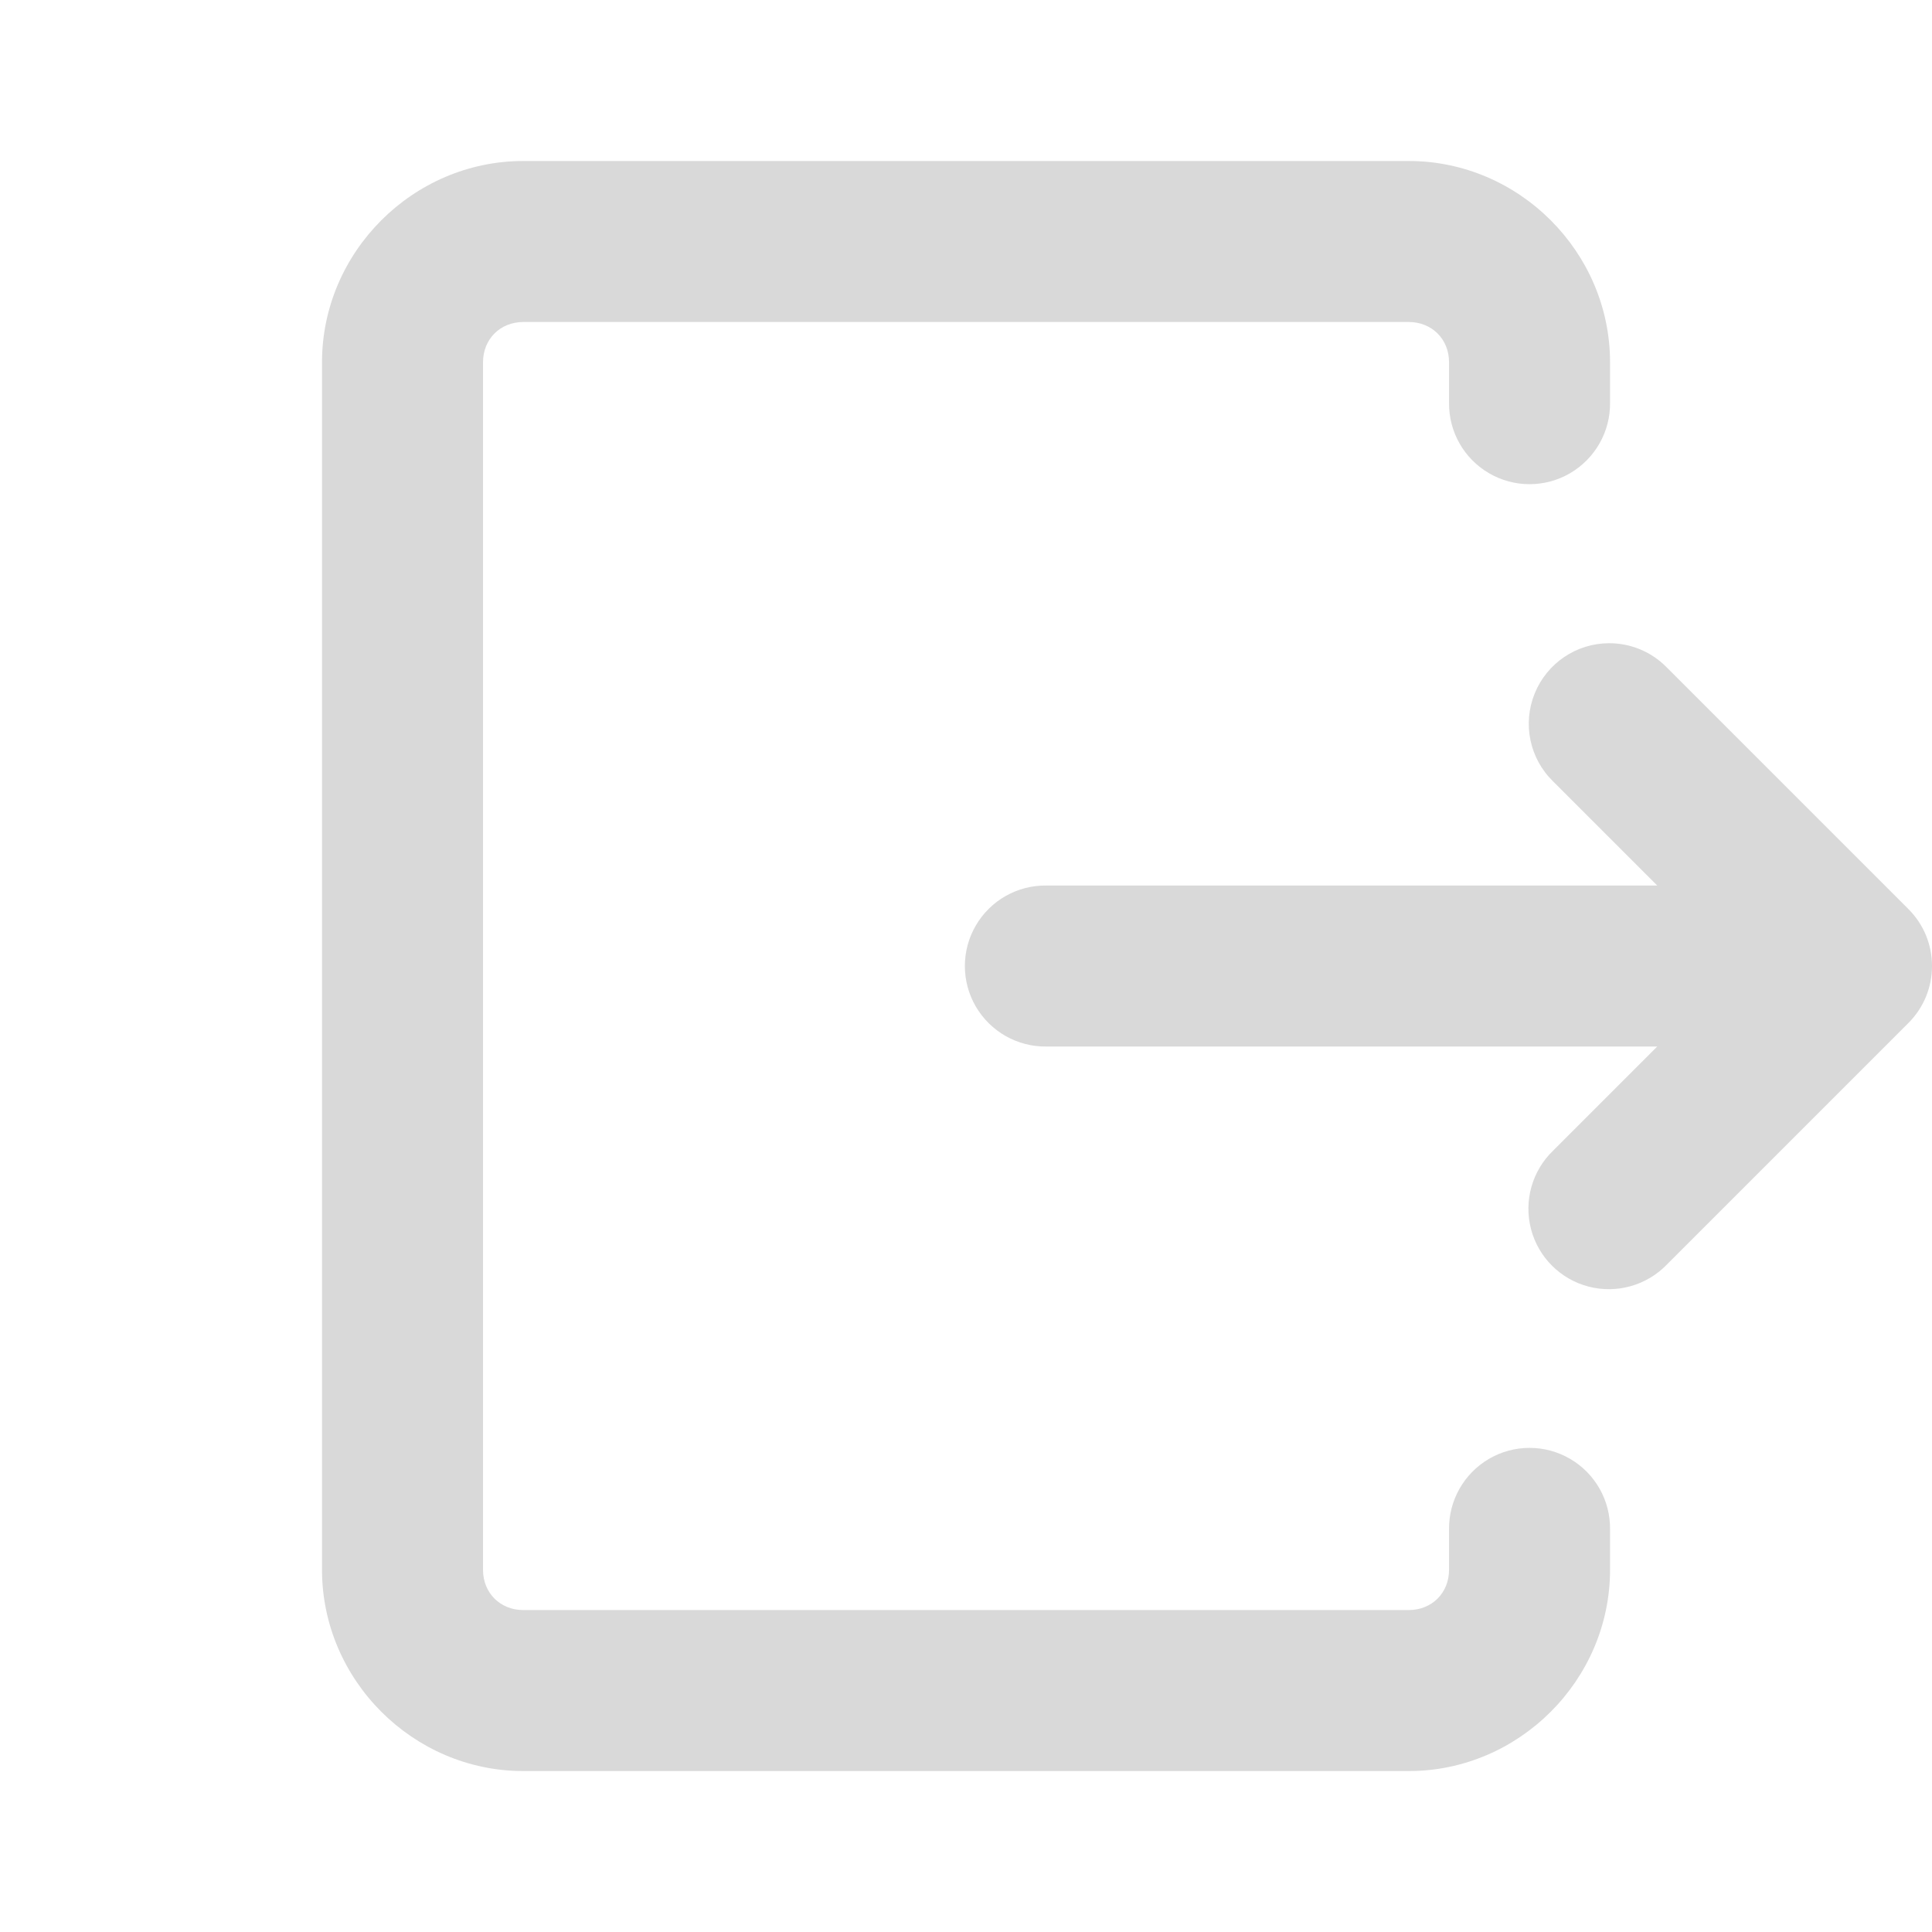 <svg version="1.1" xmlns="http://www.w3.org/2000/svg" xmlns:xlink="http://www.w3.org/1999/xlink" width="24px" height="24px" viewBox="0,0,256,256"><g fill="#d9d9d9" fill-rule="nonzero" stroke="none" stroke-width="1" stroke-linecap="butt" stroke-linejoin="miter" stroke-miterlimit="10" stroke-dasharray="" stroke-dashoffset="0" font-family="none" font-weight="none" font-size="none" text-anchor="none" style="mix-blend-mode: normal"><g transform="scale(10.667,10.667)"><path d="M6.5,2c-1.369,0 -2.5,1.131 -2.5,2.5v15c0,1.369 1.131,2.5 2.5,2.5h11c1.369,0 2.5,-1.131 2.5,-2.5v-0.5c0.005,-0.361 -0.184,-0.696 -0.496,-0.878c-0.311,-0.182 -0.697,-0.182 -1.008,0c-0.311,0.182 -0.501,0.517 -0.496,0.878v0.5c0,0.287 -0.213,0.5 -0.5,0.5h-11c-0.287,0 -0.5,-0.213 -0.5,-0.5v-15c0,-0.287 0.213,-0.5 0.5,-0.5h11c0.287,0 0.5,0.213 0.5,0.5v0.5c-0.005,0.361 0.184,0.696 0.496,0.878c0.311,0.182 0.697,0.182 1.008,0c0.311,-0.182 0.501,-0.517 0.496,-0.878v-0.5c0,-1.369 -1.131,-2.5 -2.5,-2.5zM19.99,7.99c-0.407,0 -0.773,0.247 -0.926,0.624c-0.153,0.377 -0.063,0.809 0.229,1.093l1.293,1.293h-7.586c-0.361,-0.005 -0.696,0.184 -0.878,0.496c-0.182,0.311 -0.182,0.697 0,1.008c0.182,0.311 0.517,0.501 0.878,0.496h7.586l-1.293,1.293c-0.261,0.251 -0.366,0.623 -0.275,0.974c0.091,0.35 0.365,0.624 0.715,0.715c0.35,0.091 0.723,-0.014 0.974,-0.275l3,-3c0.39,-0.391 0.39,-1.024 0,-1.414l-3,-3c-0.188,-0.194 -0.447,-0.303 -0.717,-0.303z"></path></g></g></svg>
